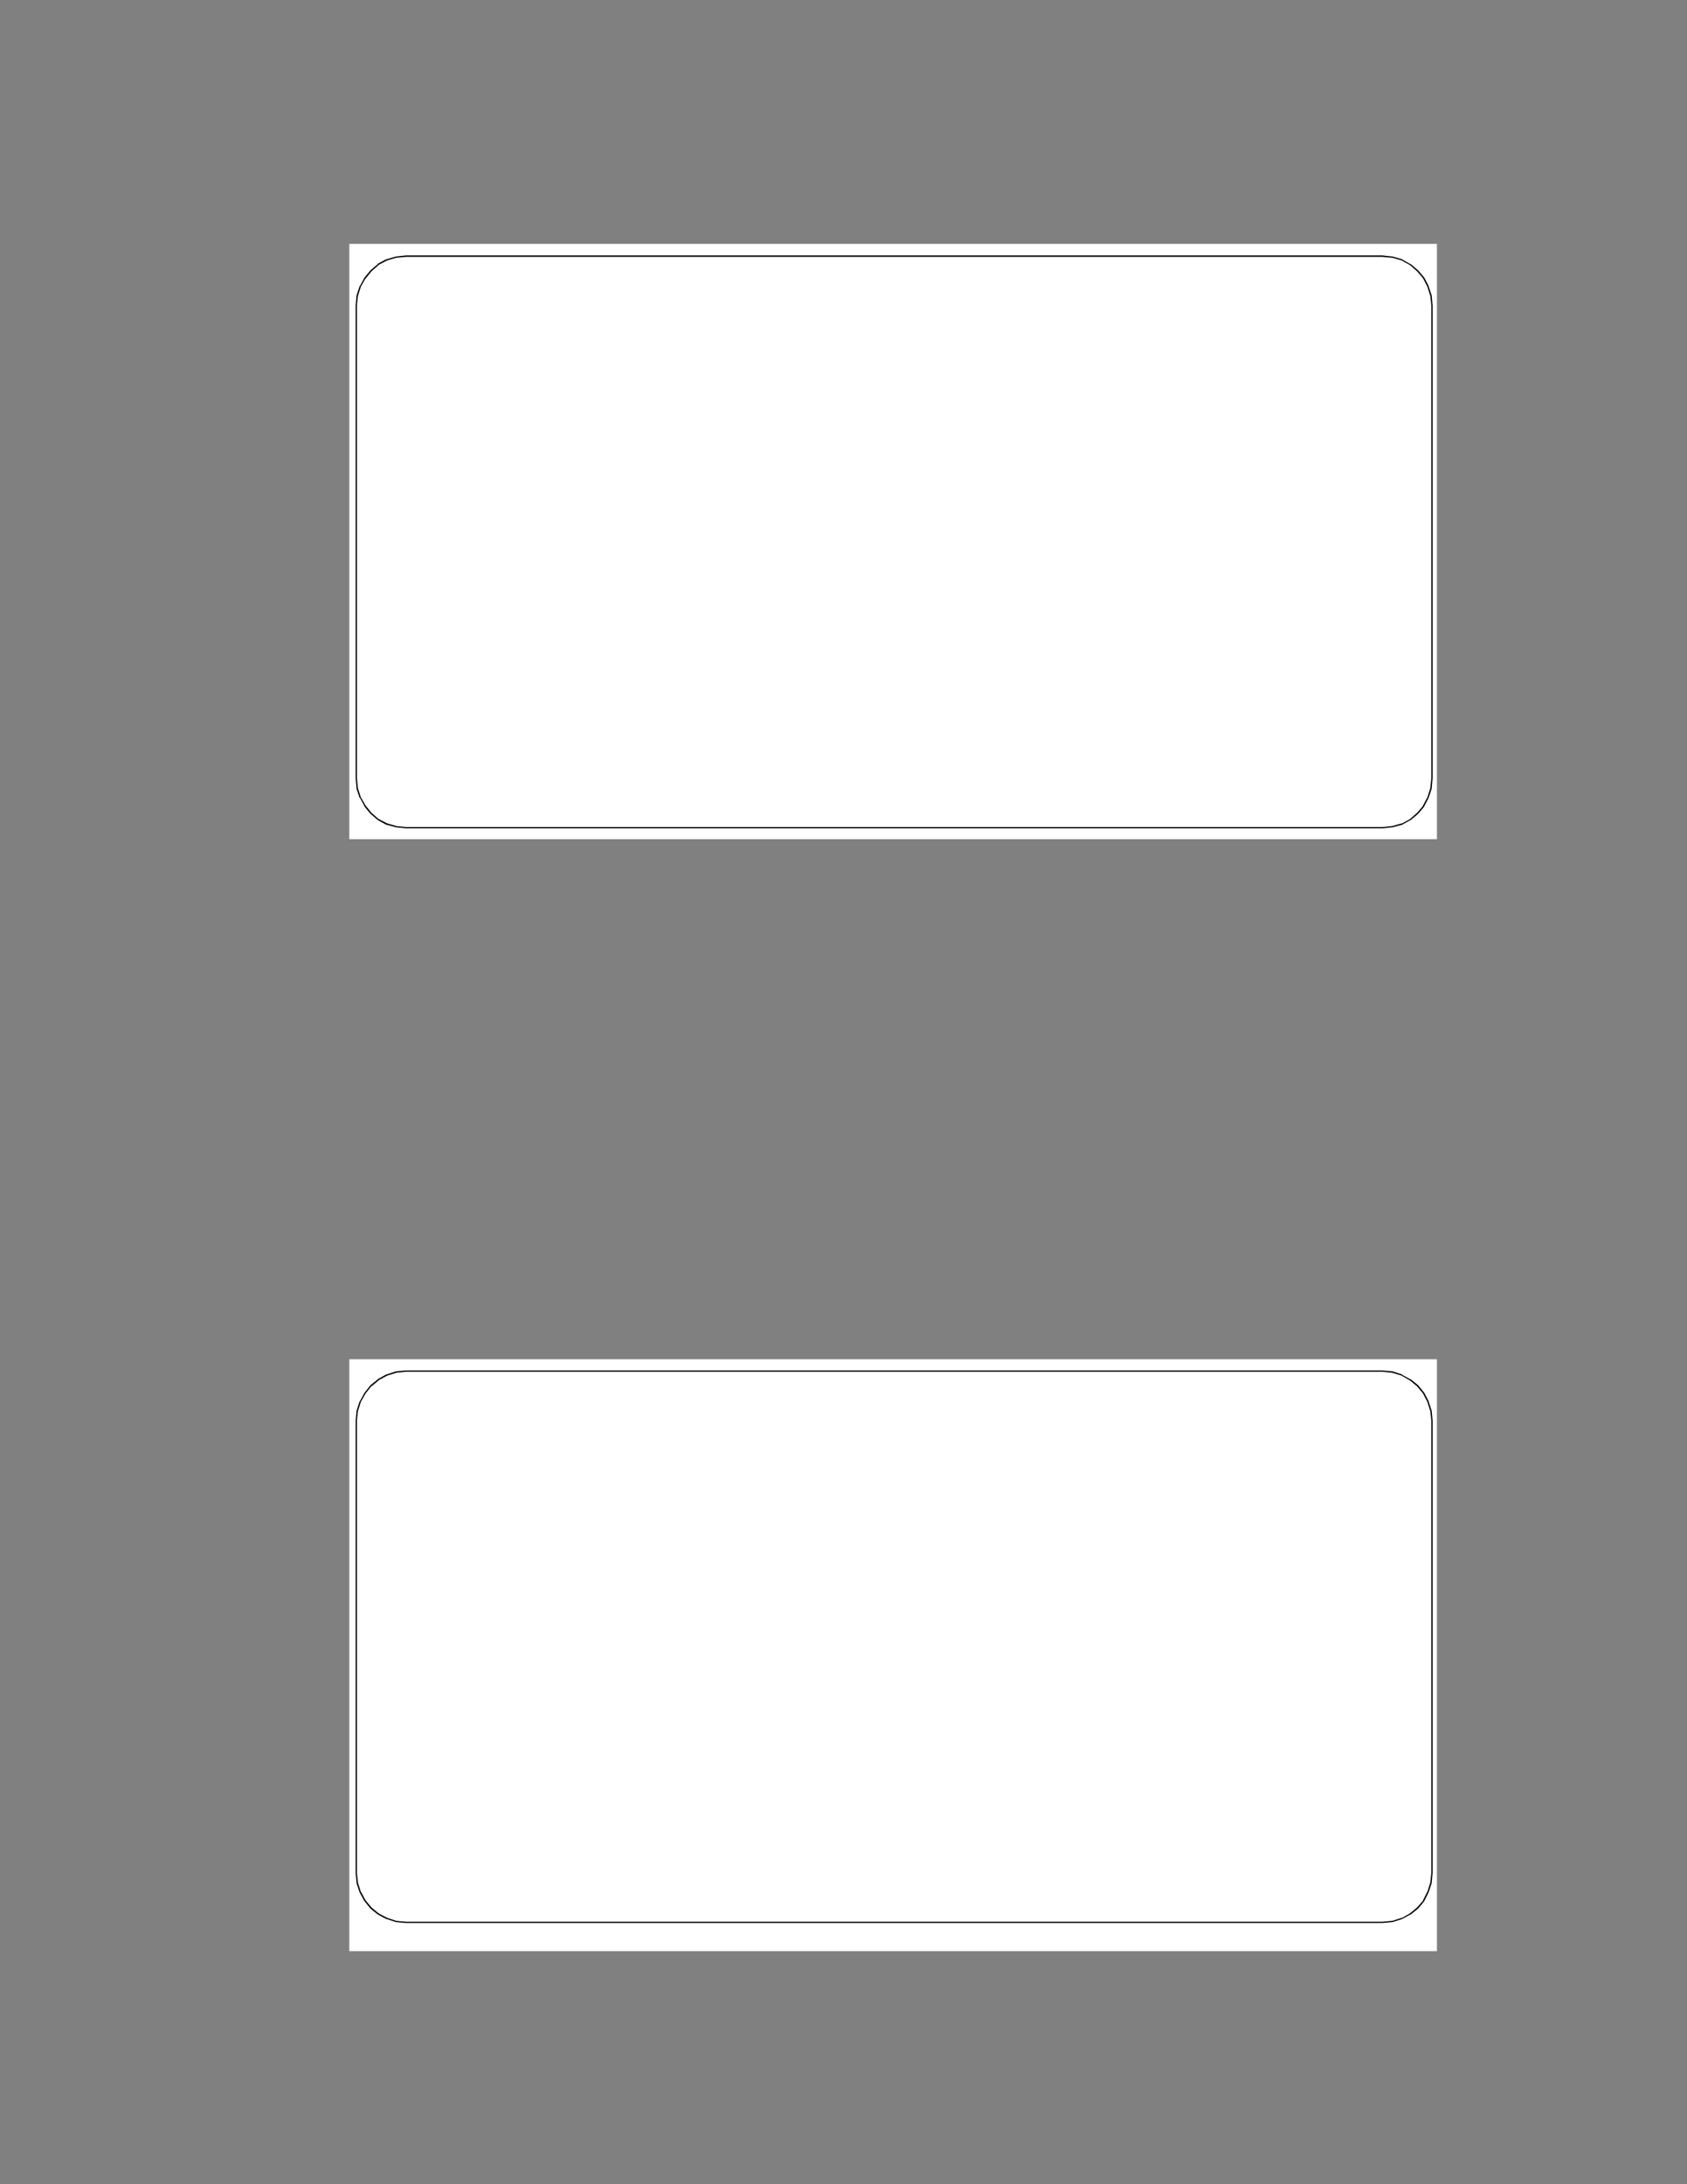 <?xml version="1.0" encoding="UTF-8" standalone="no"?>
<!DOCTYPE svg PUBLIC "-//W3C//DTD SVG 1.1//EN"
"http://www.w3.org/Graphics/SVG/1.1/DTD/svg11.dtd">
<svg viewBox="0 0 935 1210" version="1.1" xmlns="http://www.w3.org/2000/svg" xmlns:xlink="http://www.w3.org/1999/xlink">
<rect x="0" y="0" width="935" height="1210" fill="#808080" stroke="none"/>
<defs>
<clipPath id="c0_46"><path d="M193.6,1080.9l0,-327.9l602.8,0l0,327.9Z" /></clipPath>
<style type="text/css"><![CDATA[
.g1_46{
fill: #FFFFFF;
}
.g2_46{
}
]]></style>
</defs>
<path d="M193.6,464.9l602.8,0l0,-329.8l-602.8,0l0,329.8Z" class="g1_46" />
<path d="M225,142.3l-5.5,0.5l0.1,0l-5.1,1.5l-4.8,2.5l0.2,0l-4,3.5l-3.3,4.1l0,-0.2l-2.6,4.6l-1.6,5.1l0,-0.2l-0.6,5.7l0,261.6l0.6,5.7l1.6,5.1l0,-0.1l2.6,4.5l3.3,4.1l4,3.5l-0.2,-0.2l4.8,2.5l5.1,1.5l-0.1,0l5.5,0.6l541.1,0l5.6,-0.6l5.3,-1.5l-0.2,0.2l4.6,-2.5l4,-3.5l3.5,-4.1l-0.2,0l2.4,-4.5l0,0.1l1.6,-5.1l0.6,-5.7l0,-261.6l-0.6,-5.7l0,0.2l-1.6,-5.1l-2.4,-4.6l0.2,0.2l-3.5,-4.1l-4,-3.5l-4.6,-2.5l0.2,0l-5.3,-1.5l-5.6,-0.5l-541.1,0l0,-0.8l541.1,0l5.6,0.6l0.1,0l5.3,1.5l0,0.1l4.6,2.6l0.2,0l4.1,3.5l3.4,4l2.4,4.6l0,0.2l1.7,5.1l0.5,5.7L794,431l-0.5,5.7l0,0.2l-1.7,5.1l-2.4,4.6l0,0.2l-3.4,4l-4.1,3.5l-0.2,0l-4.6,2.6l-5.3,1.4l-0.1,0l-5.6,0.6l-541.1,0l-5.5,-0.6l-5.2,-1.4l-0.2,0l-4.7,-2.6l-4.1,-3.5l-3.3,-4l0,-0.2L199.5,442l-0.2,0l-1.7,-5.1l0,-0.2L197.1,431l0,-261.6l0.5,-5.7l1.7,-5.1l0.2,-0.2l2.5,-4.6l3.3,-4l4.1,-3.5l0,-0.2l4.7,-2.5l0.2,0l5.2,-1.5l5.5,-0.6Z" class="g2_46" />
<path d="M225,142.3l0,-0.8Z" class="g2_46" />
<g clip-path="url(#c0_46)">
<path d="M193.6,1080.9l602.8,0l0,-327.9l-602.8,0l0,327.9Z" class="g1_46" />
</g>
<path d="M225,759.9l-5.5,0.6l0.1,0l-5.1,1.6l-4.8,2.6l0.2,0l-4,3.3l0,-0.2l-3.3,4.2l-2.6,4.6l-1.6,5.1l0,-0.1l-0.6,5.5l0,250.4l0.6,5.5l1.6,5.1l0,-0.2l2.6,4.8l3.3,4l4,3.3l-0.2,-0.1l4.8,2.5l5.1,1.7l-0.1,0l5.5,0.5l541.1,0l5.6,-0.5l5.3,-1.7l-0.2,0.2l4.6,-2.6l4,-3.3l3.5,-4l-0.2,0l2.4,-4.8l0,0.2l1.6,-5.1l0.6,-5.5l0,-250.4l-0.6,-5.5l0,0.1l-1.6,-5.1L788.7,772l0.2,0.2L785.4,768l-4,-3.3l-4.6,-2.6l0.2,0l-5.3,-1.6l-5.6,-0.6l-541.1,0l0,-0.7l541.1,0l5.6,0.5l0.1,0l5.3,1.7l0,0.2l4.6,2.5l0.2,0l4.1,3.3l3.4,4.2l2.4,4.6l0,0.2l1.7,5.2l0.5,5.5l0,250.4l-0.5,5.5l0,0.2l-1.7,5.1l-2.4,4.8l0,0.1l-3.4,4.1l-4.1,3.3l-0.2,0l-4.6,2.5l-5.3,1.7l-0.1,0l-5.6,0.5l-541.1,0l-5.5,-0.5l-5.2,-1.7l-0.2,0l-4.7,-2.5l-4.1,-3.3l-3.3,-4.1l-0.1,-0.1l-2.6,-4.8l-1.7,-5.1l0,-0.2l-0.5,-5.5l0,-250.4l0.5,-5.5l1.7,-5.2l0.2,-0.2l2.5,-4.6l3.3,-4.2l4.1,-3.3l0,-0.1l4.7,-2.6l0.2,0l5.2,-1.7l5.5,-0.5Z" class="g2_46" />
<path d="M225,759.9l0,-0.7Z" class="g2_46" />
</svg>